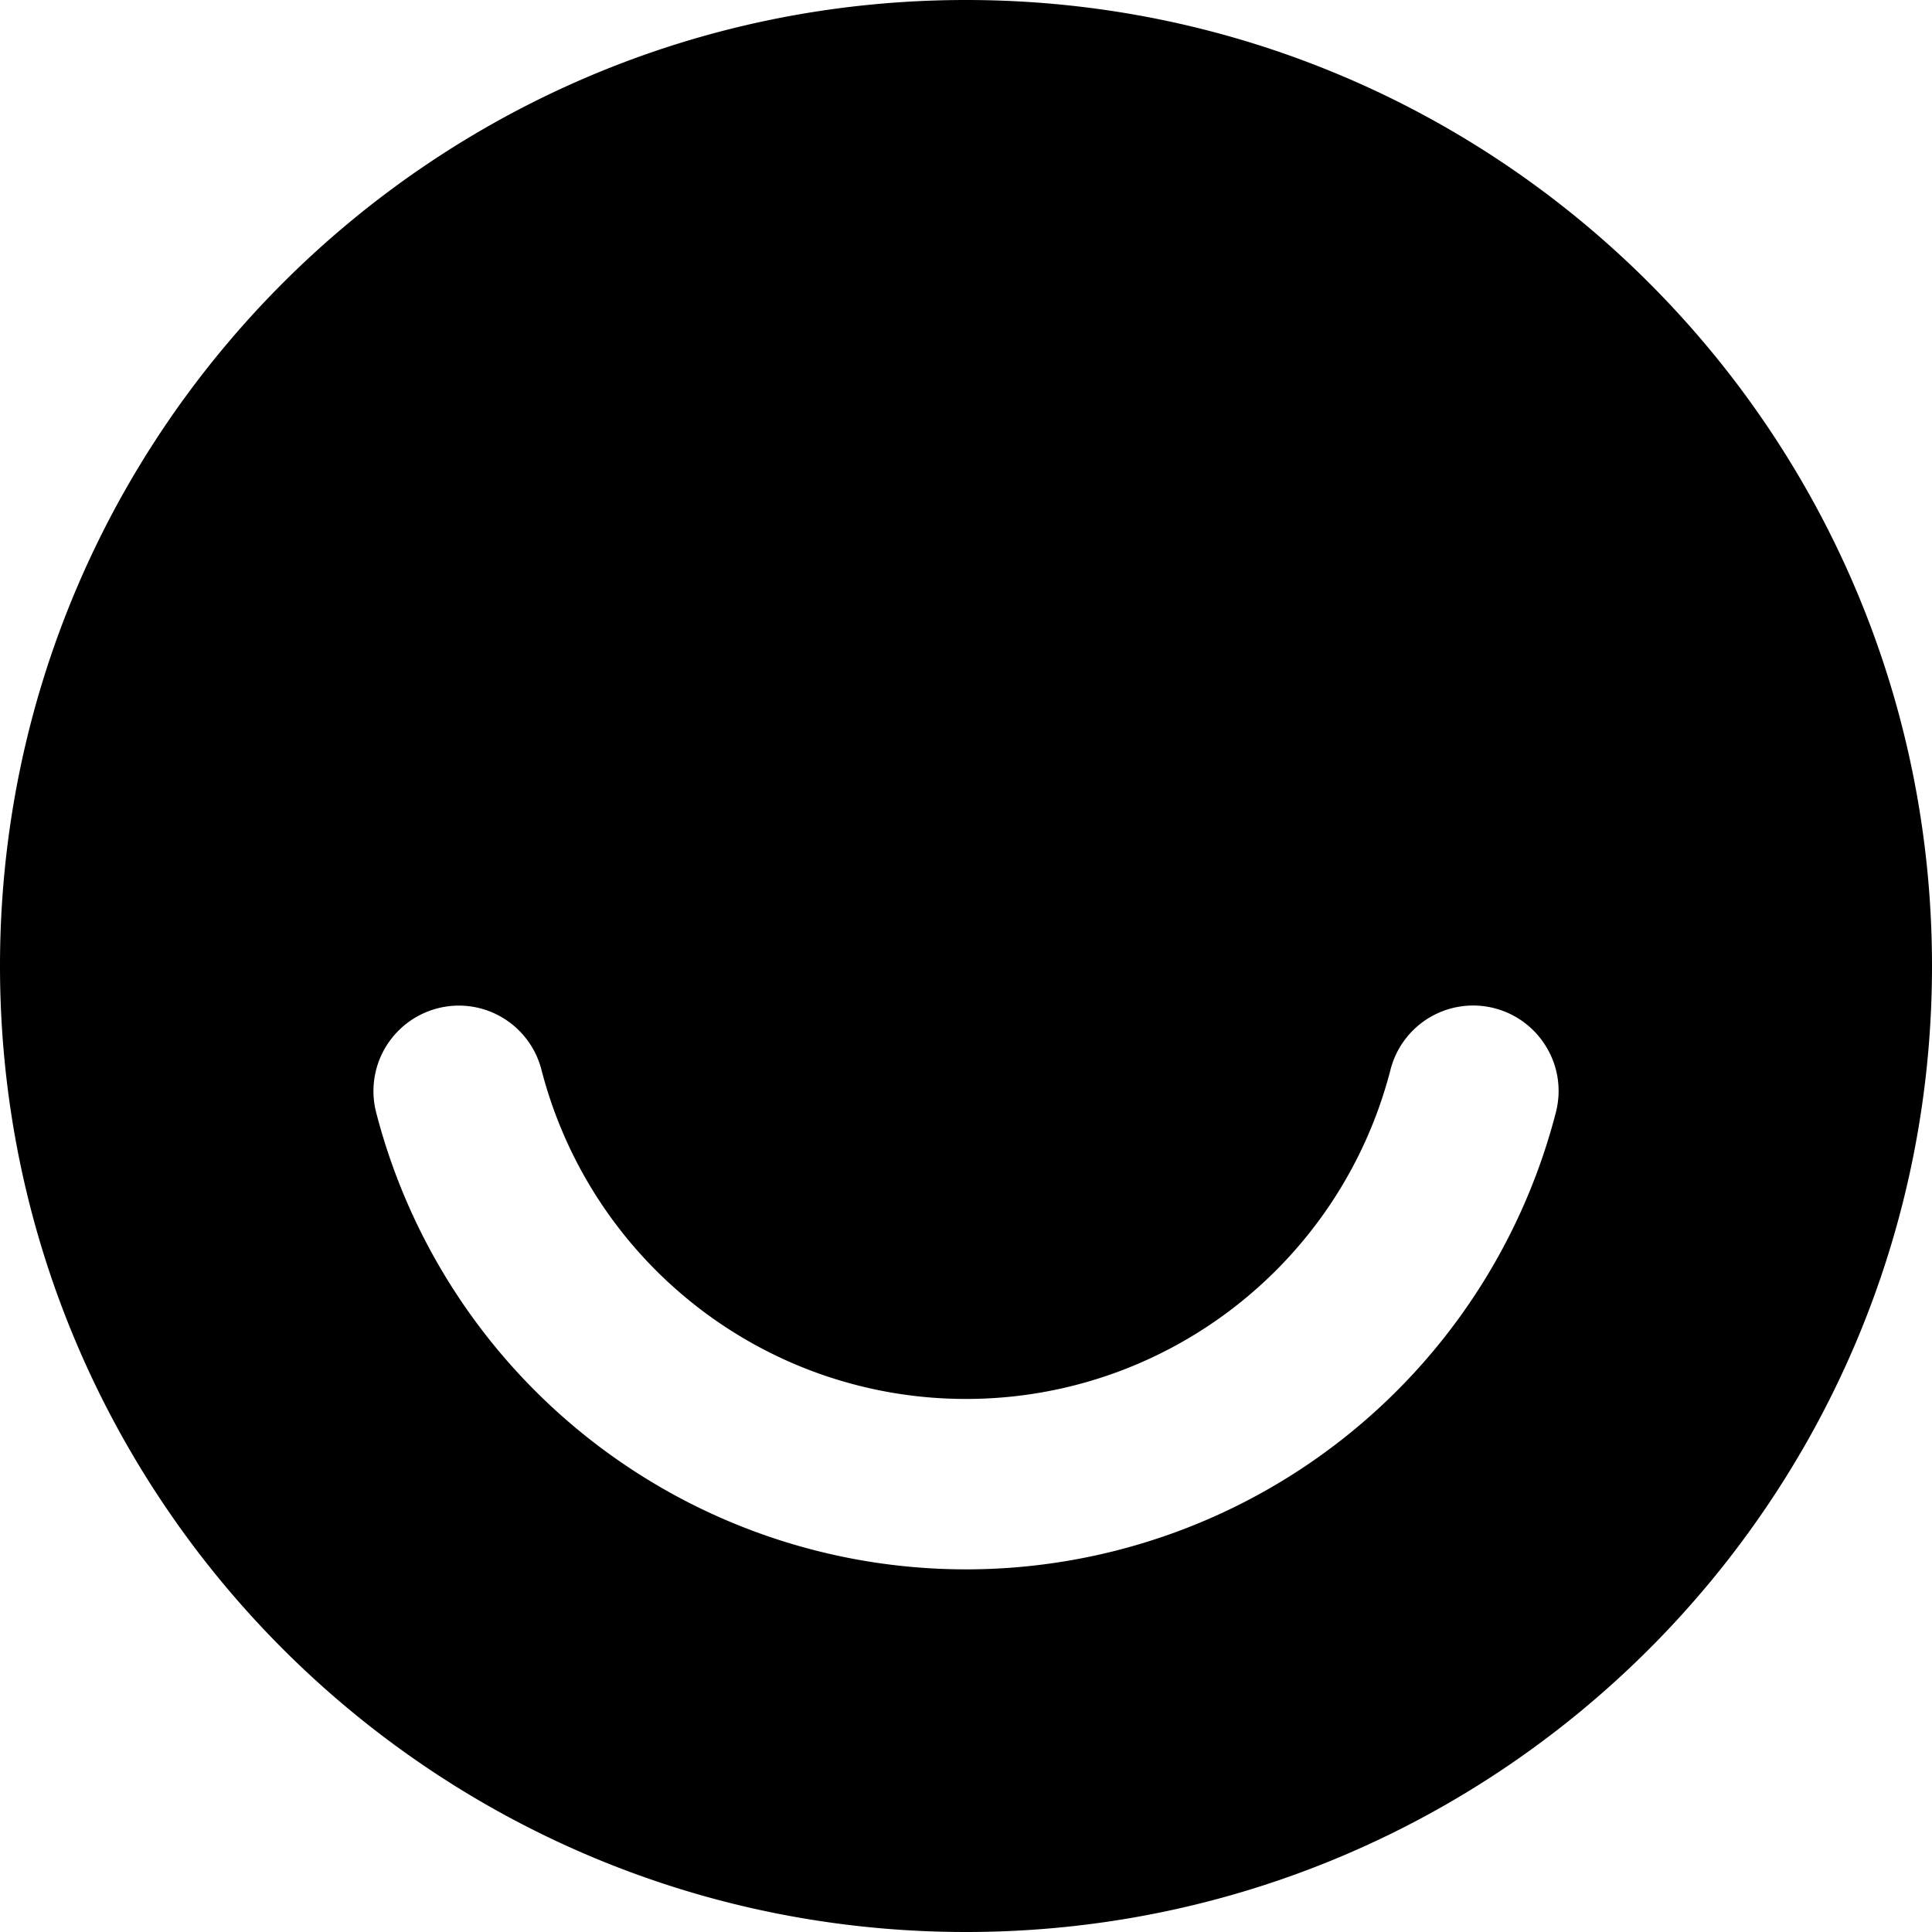 <svg version="1.1" xmlns="http://www.w3.org/2000/svg" width="32" height="32" viewBox="0 0 32 32"><path d="M16 0C7.163 0 0 7.163 0 16s7.163 16 16 16 16-7.163 16-16S24.837 0 16 0zm9.77 18.425a10.09 10.09 0 0 1-19.54-.001 1.416 1.416 0 0 1 1.37-1.768c.644 0 1.207.437 1.368 1.062.829 3.211 3.72 5.453 7.032 5.453s6.203-2.242 7.031-5.453a1.413 1.413 0 0 1 2.588-.365c.192.325.245.706.151 1.072z"/></svg>